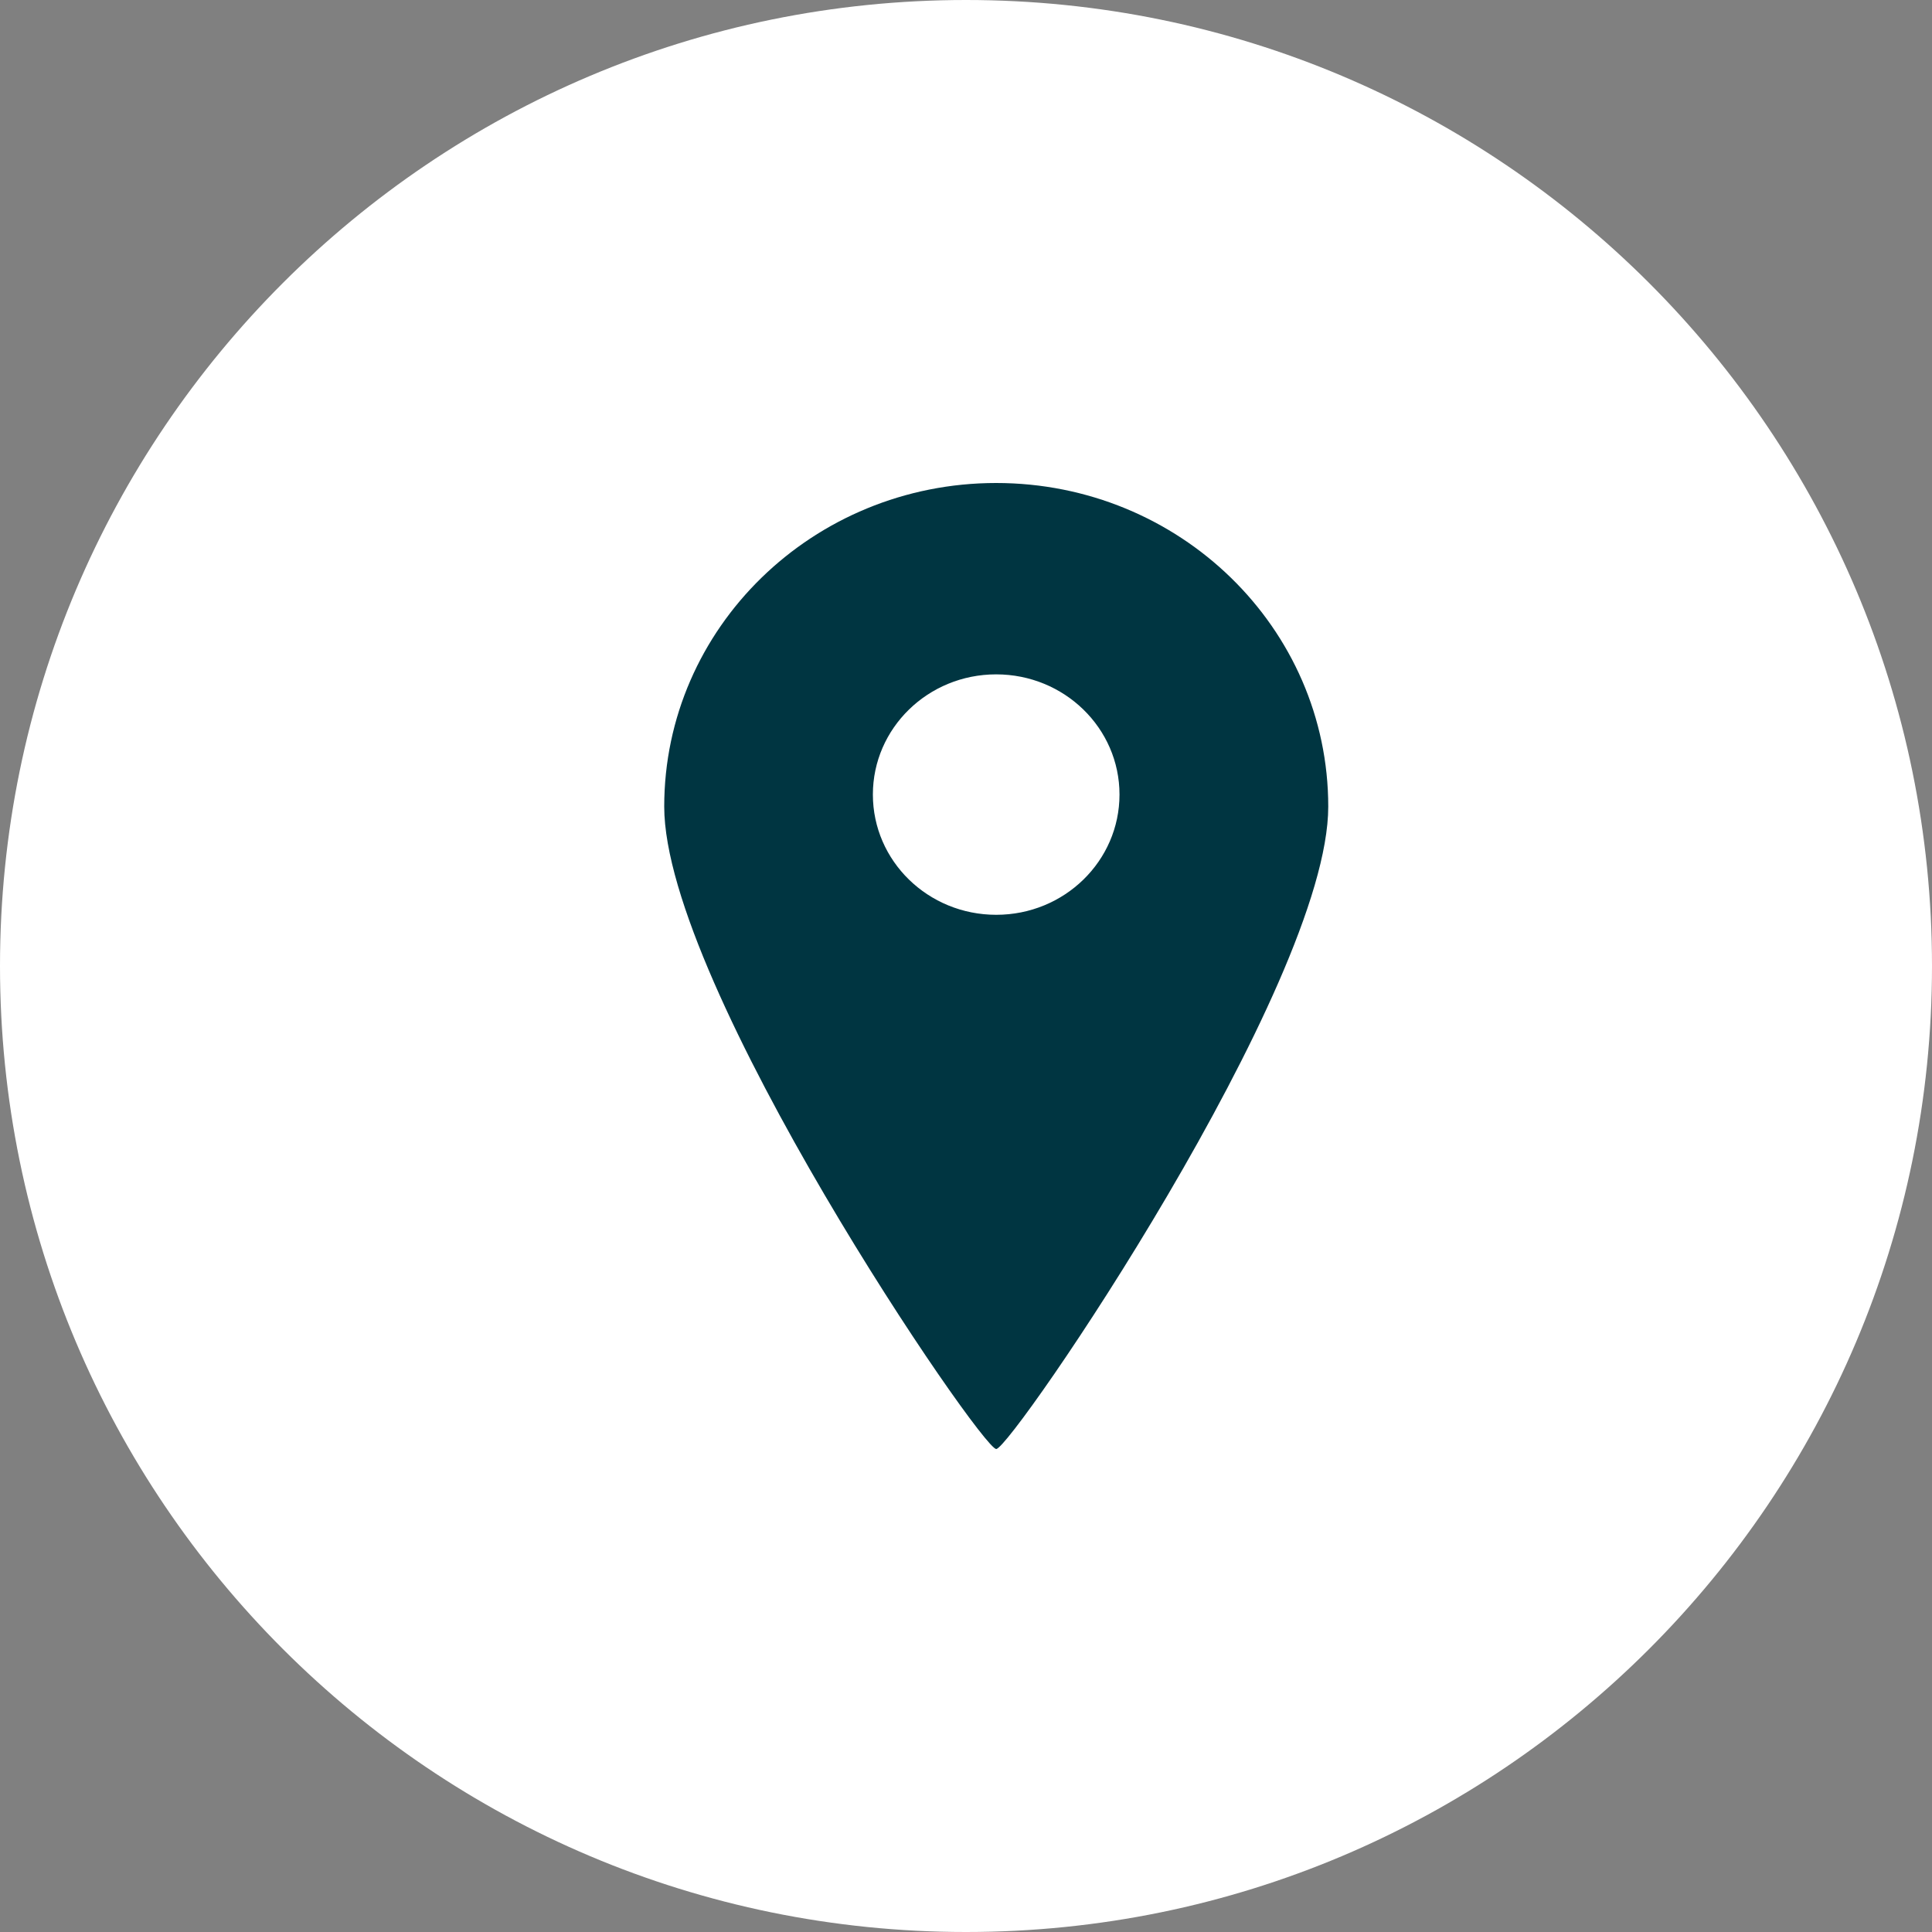 <svg width="20" height="20" fill="none" xmlns="http://www.w3.org/2000/svg"><rect width="100%" height="100%" fill="#808080" stroke="none"/><path d="M10 0C4.477 0 0 4.477 0 10s4.477 10 10 10 10-4.477 10-10S15.523 0 10 0z" fill="#fff"/><path fill-rule="evenodd" clip-rule="evenodd" d="M10.313 15c.155 0 3.437-4.8 3.437-6.65C13.75 6.5 12.211 5 10.312 5 8.415 5 6.876 6.5 6.876 8.35S10.157 15 10.313 15zm0-5.53c.705 0 1.276-.557 1.276-1.245 0-.687-.571-1.244-1.277-1.244-.705 0-1.276.557-1.276 1.244 0 .688.571 1.245 1.277 1.245z" fill="#003541"/></svg>